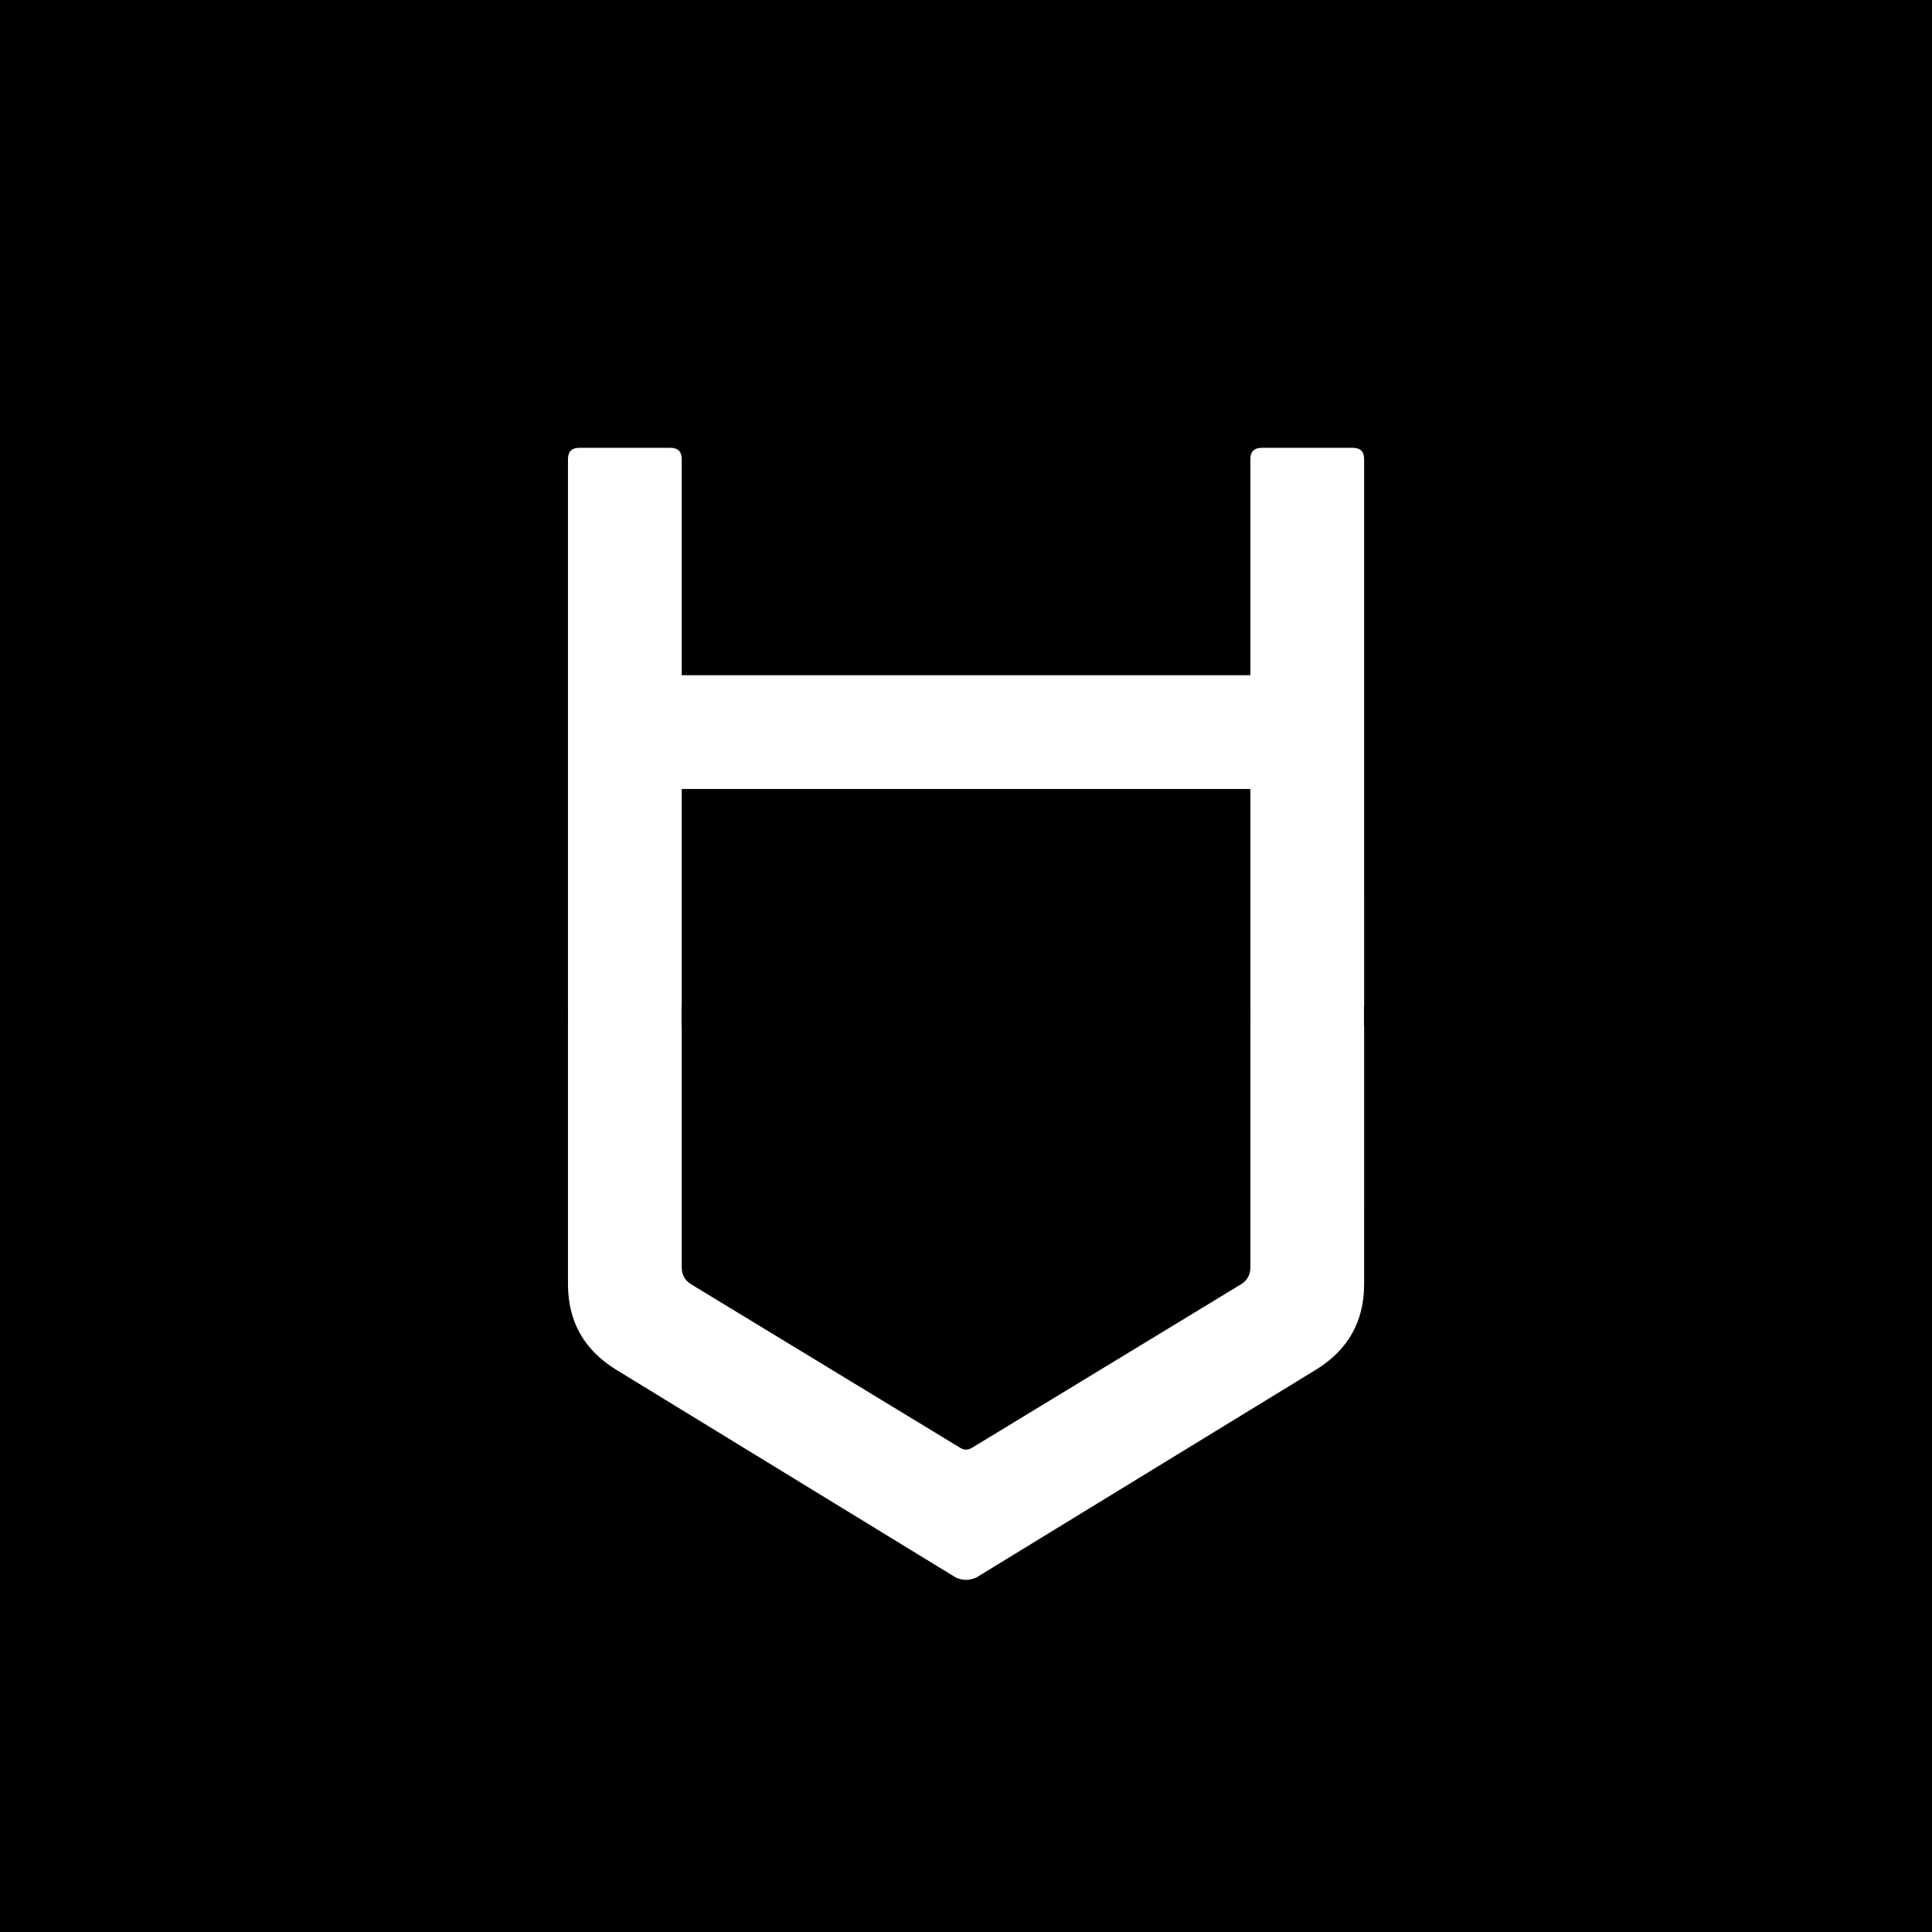 <svg xmlns="http://www.w3.org/2000/svg" xmlns:xlink="http://www.w3.org/1999/xlink" width="500" zoomAndPan="magnify" viewBox="0 0 375 375" height="500" preserveAspectRatio="xMidYMid meet" version="1.0"><defs><g/><clipPath id="d2574f5d5b"><path d="M 110.246 179.766 L 132.281 179.766 L 132.281 241.879 L 110.246 241.879 Z M 110.246 179.766 " clip-rule="nonzero"/></clipPath><clipPath id="860d0277a0"><path d="M 242.715 173.07 L 264.754 173.07 L 264.754 235.184 L 242.715 235.184 Z M 242.715 173.07 " clip-rule="nonzero"/></clipPath></defs><rect x="-37.5" width="450" fill="#ffffff" y="-37.5" height="450" fill-opacity="1"/><rect x="-37.5" width="450" fill="#000000" y="-37.5" height="450" fill-opacity="1"/><g fill="#ffffff" fill-opacity="1"><g transform="translate(110.245, 197.298)"><g><path d="M 2.203 0 C 0.734 0 0 -0.734 0 -2.203 L 0 -108.172 C 0 -109.641 0.734 -110.375 2.203 -110.375 L 19.875 -110.375 C 21.344 -110.375 22.078 -109.641 22.078 -108.172 L 22.078 -66.234 L 132.453 -66.234 L 132.453 -108.172 C 132.453 -109.641 133.191 -110.375 134.672 -110.375 L 152.328 -110.375 C 153.797 -110.375 154.531 -109.641 154.531 -108.172 L 154.531 -2.203 C 154.531 -0.734 153.797 0 152.328 0 L 134.672 0 C 133.191 0 132.453 -0.734 132.453 -2.203 L 132.453 -44.156 L 22.078 -44.156 L 22.078 -2.203 C 22.078 -0.734 21.344 0 19.875 0 Z M 2.203 0 "/></g></g></g><g fill="#ffffff" fill-opacity="1"><g transform="translate(110.245, 307.527)"><g><path d="M 75.281 -1.328 L 9.266 -41.719 C 3.086 -45.551 0 -51.07 0 -58.281 L 0 -108.172 C 0 -109.641 0.734 -110.375 2.203 -110.375 L 19.875 -110.375 C 21.344 -110.375 22.078 -109.641 22.078 -108.172 L 22.078 -61.594 C 22.078 -60.125 22.664 -59.02 23.844 -58.281 L 76.172 -26.484 C 76.898 -26.047 77.633 -26.047 78.375 -26.484 L 130.688 -58.281 C 131.863 -59.02 132.453 -60.125 132.453 -61.594 L 132.453 -108.172 C 132.453 -109.641 133.191 -110.375 134.672 -110.375 L 152.328 -110.375 C 153.797 -110.375 154.531 -109.641 154.531 -108.172 L 154.531 -58.281 C 154.531 -51.07 151.441 -45.551 145.266 -41.719 L 79.25 -1.328 C 77.926 -0.734 76.602 -0.734 75.281 -1.328 Z M 75.281 -1.328 "/></g></g></g><g clip-path="url(#d2574f5d5b)"><path fill="#ffffff" d="M 110.246 179.766 L 132.281 179.766 L 132.281 241.91 L 110.246 241.91 Z M 110.246 179.766 " fill-opacity="1" fill-rule="nonzero"/></g><g clip-path="url(#860d0277a0)"><path fill="#ffffff" d="M 242.715 173.07 L 264.754 173.07 L 264.754 235.227 L 242.715 235.227 Z M 242.715 173.07 " fill-opacity="1" fill-rule="nonzero"/></g></svg>